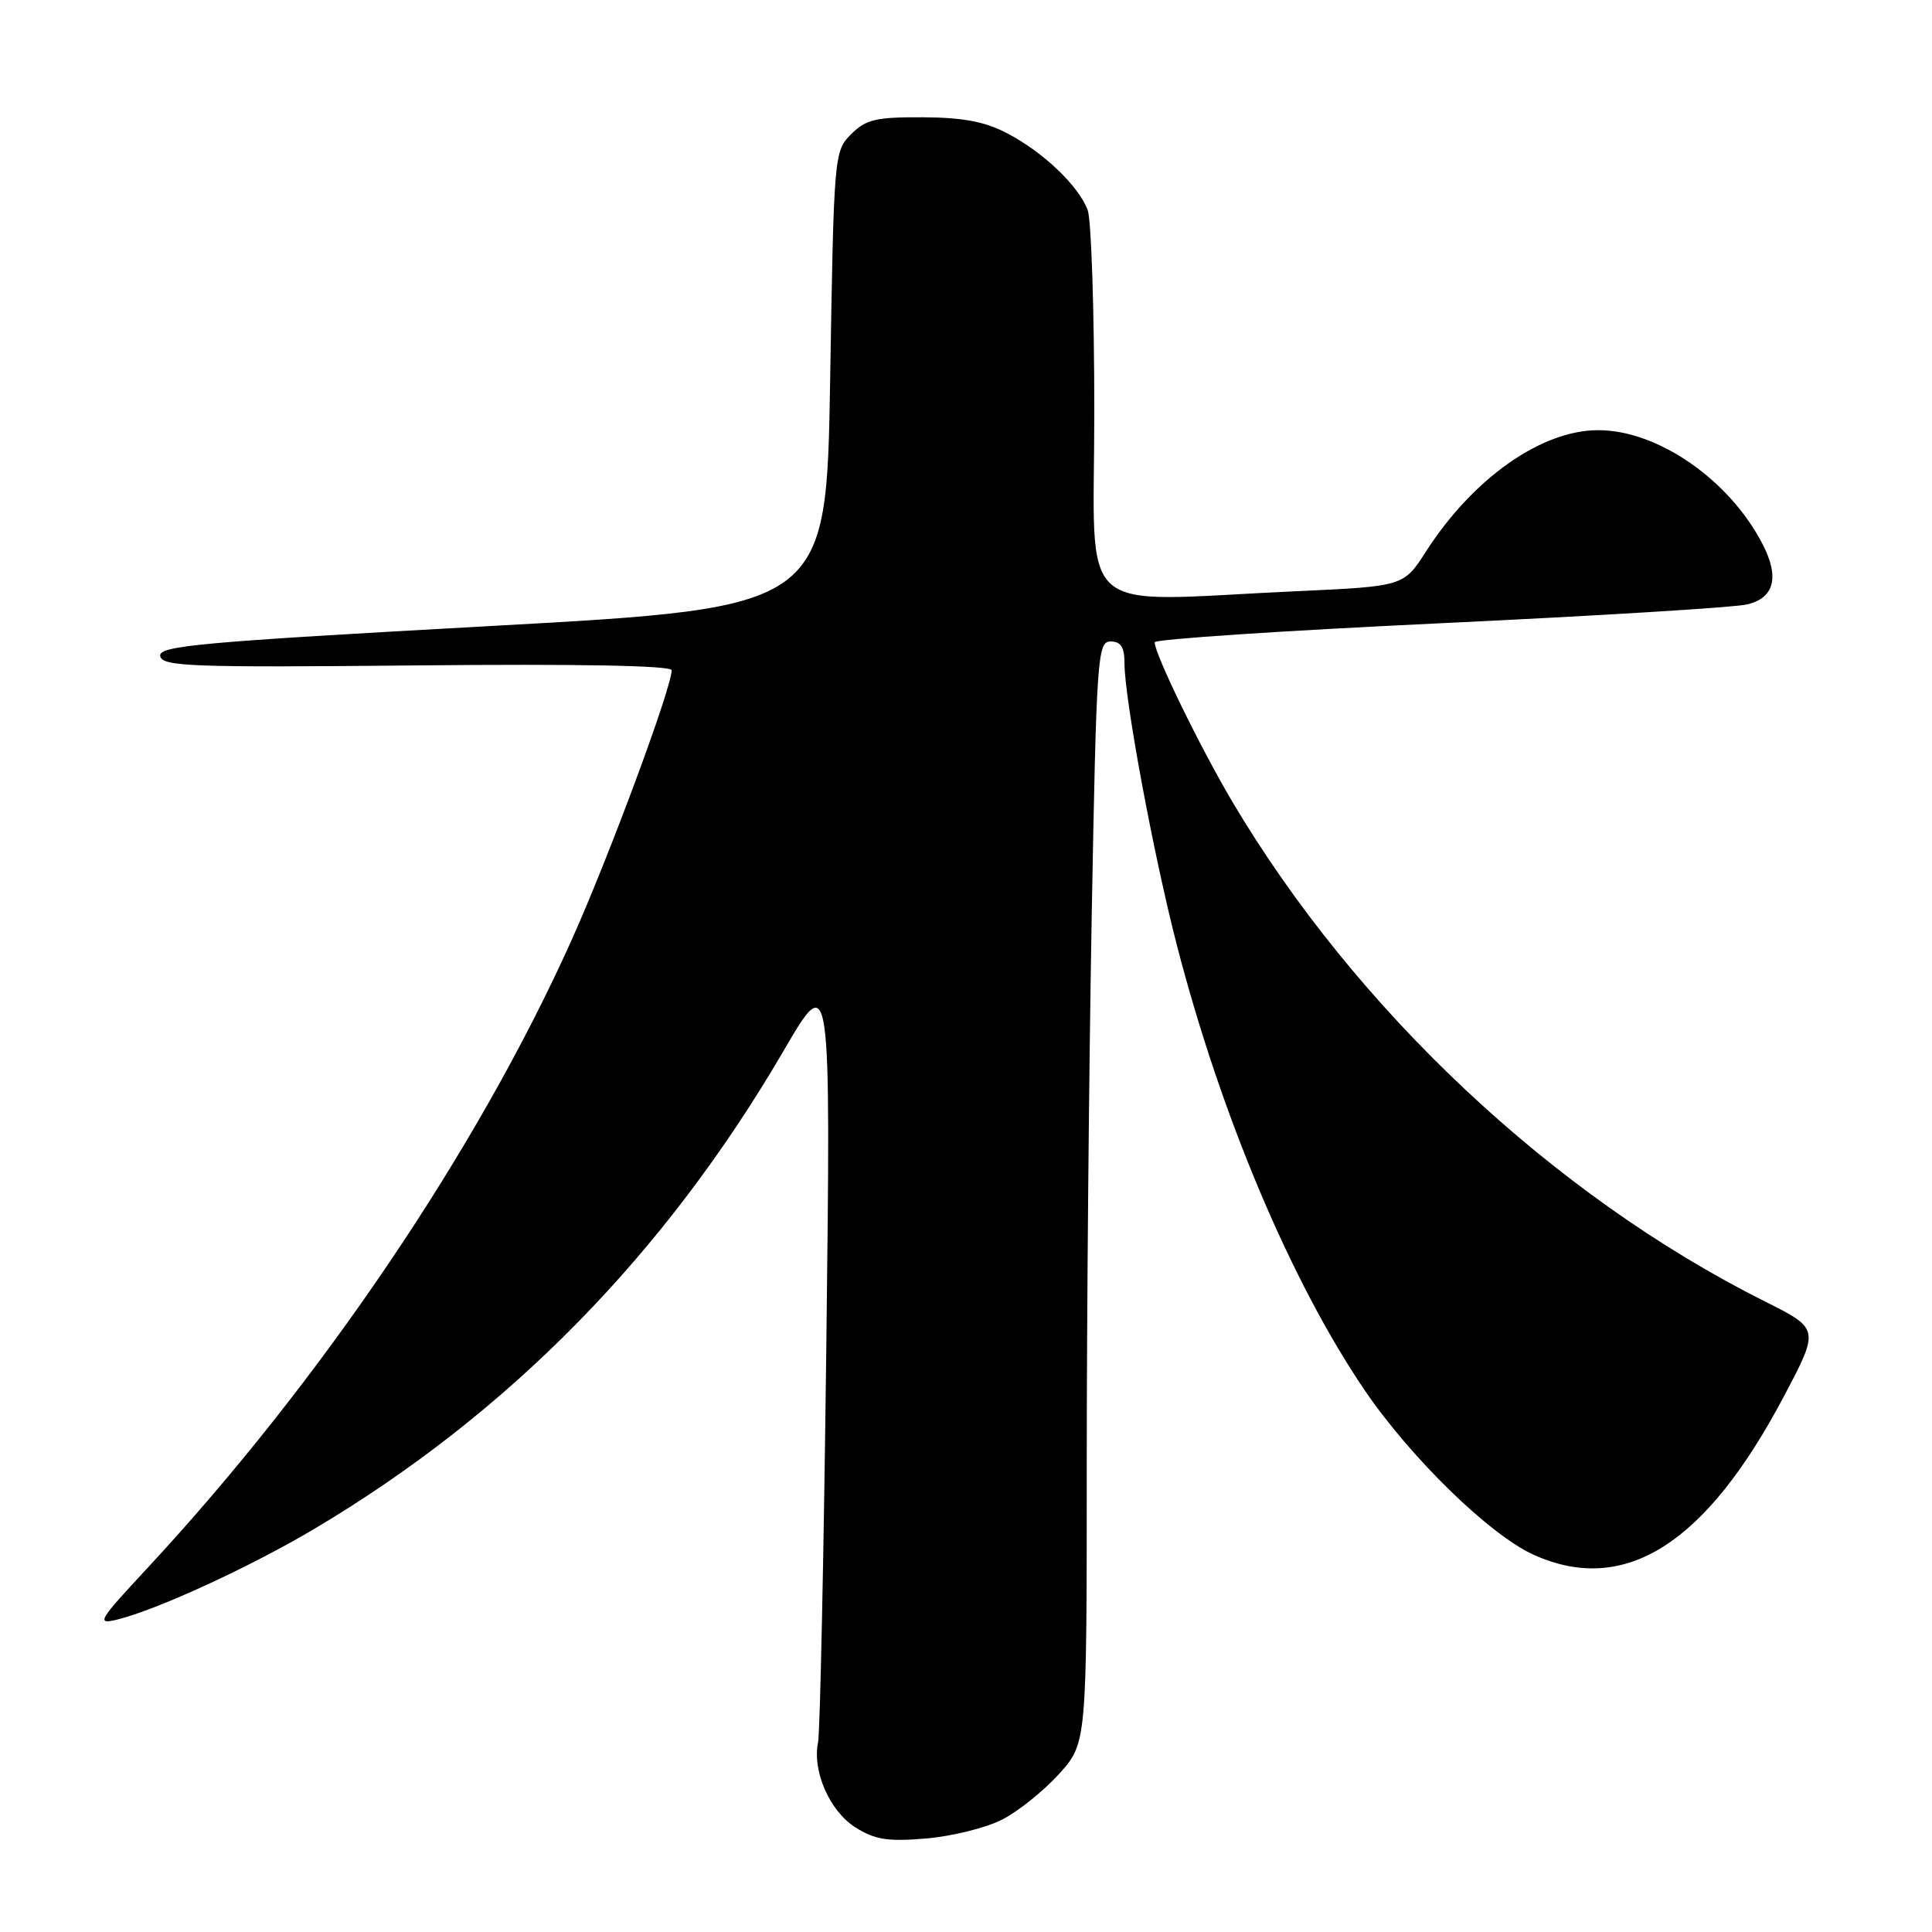 <?xml version="1.0" encoding="UTF-8" standalone="no"?>
<!DOCTYPE svg PUBLIC "-//W3C//DTD SVG 1.1//EN" "http://www.w3.org/Graphics/SVG/1.1/DTD/svg11.dtd" >
<svg xmlns="http://www.w3.org/2000/svg" xmlns:xlink="http://www.w3.org/1999/xlink" version="1.1" viewBox="0 0 256 256">
 <g >
 <path fill="currentColor"
d=" M 132.78 241.11 C 134.90 240.03 138.29 237.31 140.32 235.07 C 144.00 230.99 144.00 230.99 144.00 194.16 C 144.00 173.90 144.30 141.05 144.66 121.16 C 145.29 86.97 145.42 85.00 147.16 85.00 C 148.52 85.00 149.00 85.75 149.00 87.87 C 149.00 92.58 152.84 113.26 155.95 125.27 C 161.78 147.81 171.04 169.76 180.75 184.10 C 186.85 193.10 197.34 203.34 203.18 206.00 C 215.25 211.47 226.03 204.65 236.41 184.96 C 241.10 176.07 241.10 176.07 233.80 172.42 C 205.85 158.41 179.64 133.81 163.29 106.23 C 158.98 98.94 153.00 86.67 153.00 85.10 C 153.00 84.70 169.99 83.57 190.75 82.59 C 211.51 81.61 229.85 80.49 231.50 80.09 C 235.11 79.24 235.82 76.48 233.54 72.08 C 229.14 63.56 219.66 57.00 211.77 57.00 C 204.23 57.00 195.18 63.38 188.94 73.09 C 185.99 77.69 185.99 77.69 171.75 78.34 C 141.98 79.70 145.00 82.39 145.00 54.57 C 145.00 41.13 144.60 29.09 144.12 27.82 C 142.89 24.60 138.28 20.20 133.51 17.69 C 130.54 16.12 127.64 15.57 122.28 15.54 C 116.07 15.51 114.74 15.82 112.78 17.78 C 110.53 20.02 110.49 20.47 110.00 50.28 C 109.50 80.50 109.50 80.50 65.21 82.94 C 26.44 85.08 20.96 85.57 21.23 86.94 C 21.51 88.32 25.34 88.46 55.27 88.17 C 76.64 87.96 89.00 88.19 89.00 88.81 C 89.00 91.13 80.70 113.52 75.76 124.52 C 63.27 152.33 42.47 183.10 19.40 207.92 C 13.03 214.77 12.73 215.28 15.50 214.61 C 20.79 213.32 33.26 207.58 41.77 202.51 C 67.44 187.24 88.10 166.18 103.80 139.29 C 110.09 128.50 110.09 128.50 109.49 178.50 C 109.16 206.00 108.66 229.56 108.40 230.85 C 107.61 234.68 109.93 239.98 113.35 242.14 C 115.93 243.77 117.63 244.04 122.71 243.61 C 126.12 243.32 130.65 242.20 132.78 241.11 Z "/>
</g>
</svg>